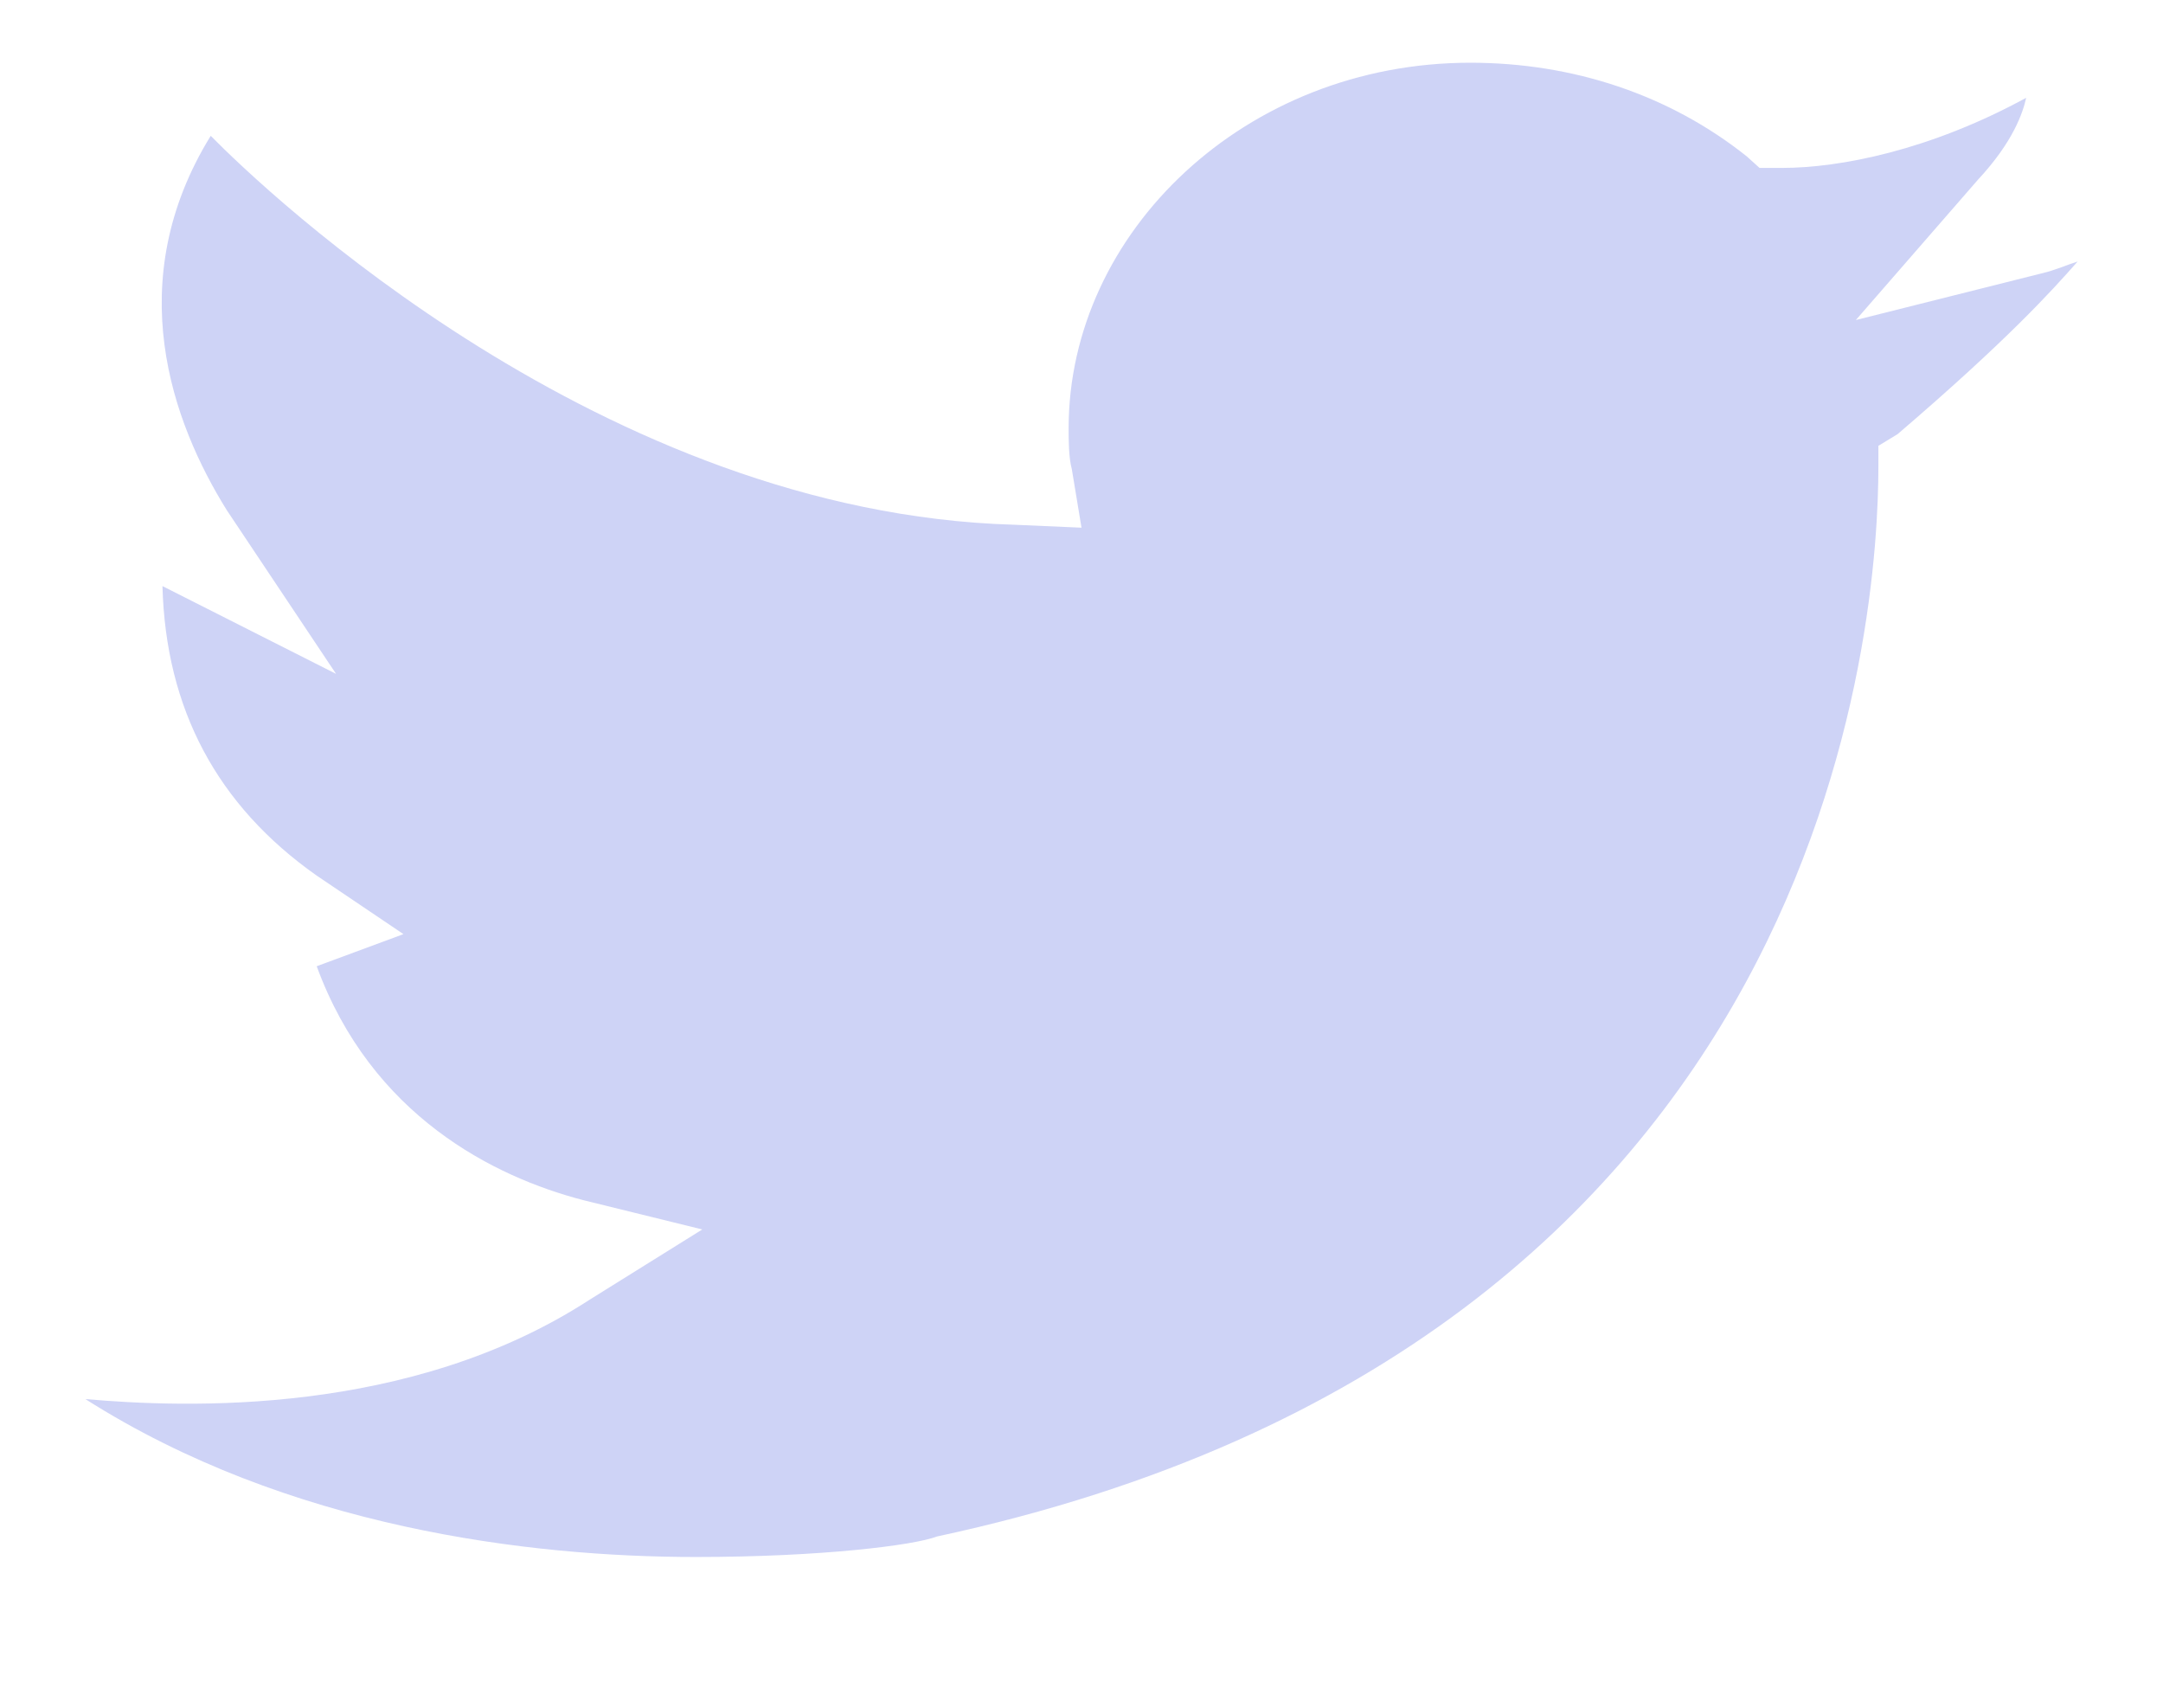<svg width="19" height="15" viewBox="0 0 19 15" fill="none" xmlns="http://www.w3.org/2000/svg">
<g clip-path="url(#clip0_7_123)">
<path d="M16.302 2.811L17.375 1.578C17.686 1.244 17.77 0.987 17.798 0.859C16.952 1.321 16.161 1.475 15.653 1.475H15.456L15.343 1.373C14.665 0.833 13.819 0.551 12.915 0.551C10.94 0.551 9.387 2.041 9.387 3.761C9.387 3.864 9.387 4.018 9.415 4.121L9.5 4.635L8.907 4.609C5.294 4.506 2.331 1.681 1.851 1.193C1.06 2.477 1.512 3.71 1.992 4.481L2.952 5.919L1.427 5.148C1.456 6.227 1.907 7.075 2.782 7.691L3.544 8.205L2.782 8.487C3.262 9.797 4.335 10.337 5.125 10.542L6.169 10.799L5.181 11.415C3.601 12.443 1.625 12.366 0.75 12.289C2.528 13.419 4.645 13.676 6.113 13.676C7.214 13.676 8.032 13.573 8.23 13.496C16.133 11.801 16.5 5.38 16.5 4.095V3.916L16.669 3.813C17.629 2.991 18.024 2.554 18.25 2.297C18.165 2.323 18.052 2.374 17.939 2.4L16.302 2.811Z" fill="#CED3F6"/>
</g>
<defs>
<clipPath id="clip0_7_123">
<rect width="19" height="14" fill="white" transform="translate(0 0.551)"/>
</clipPath>
</defs>
</svg>
